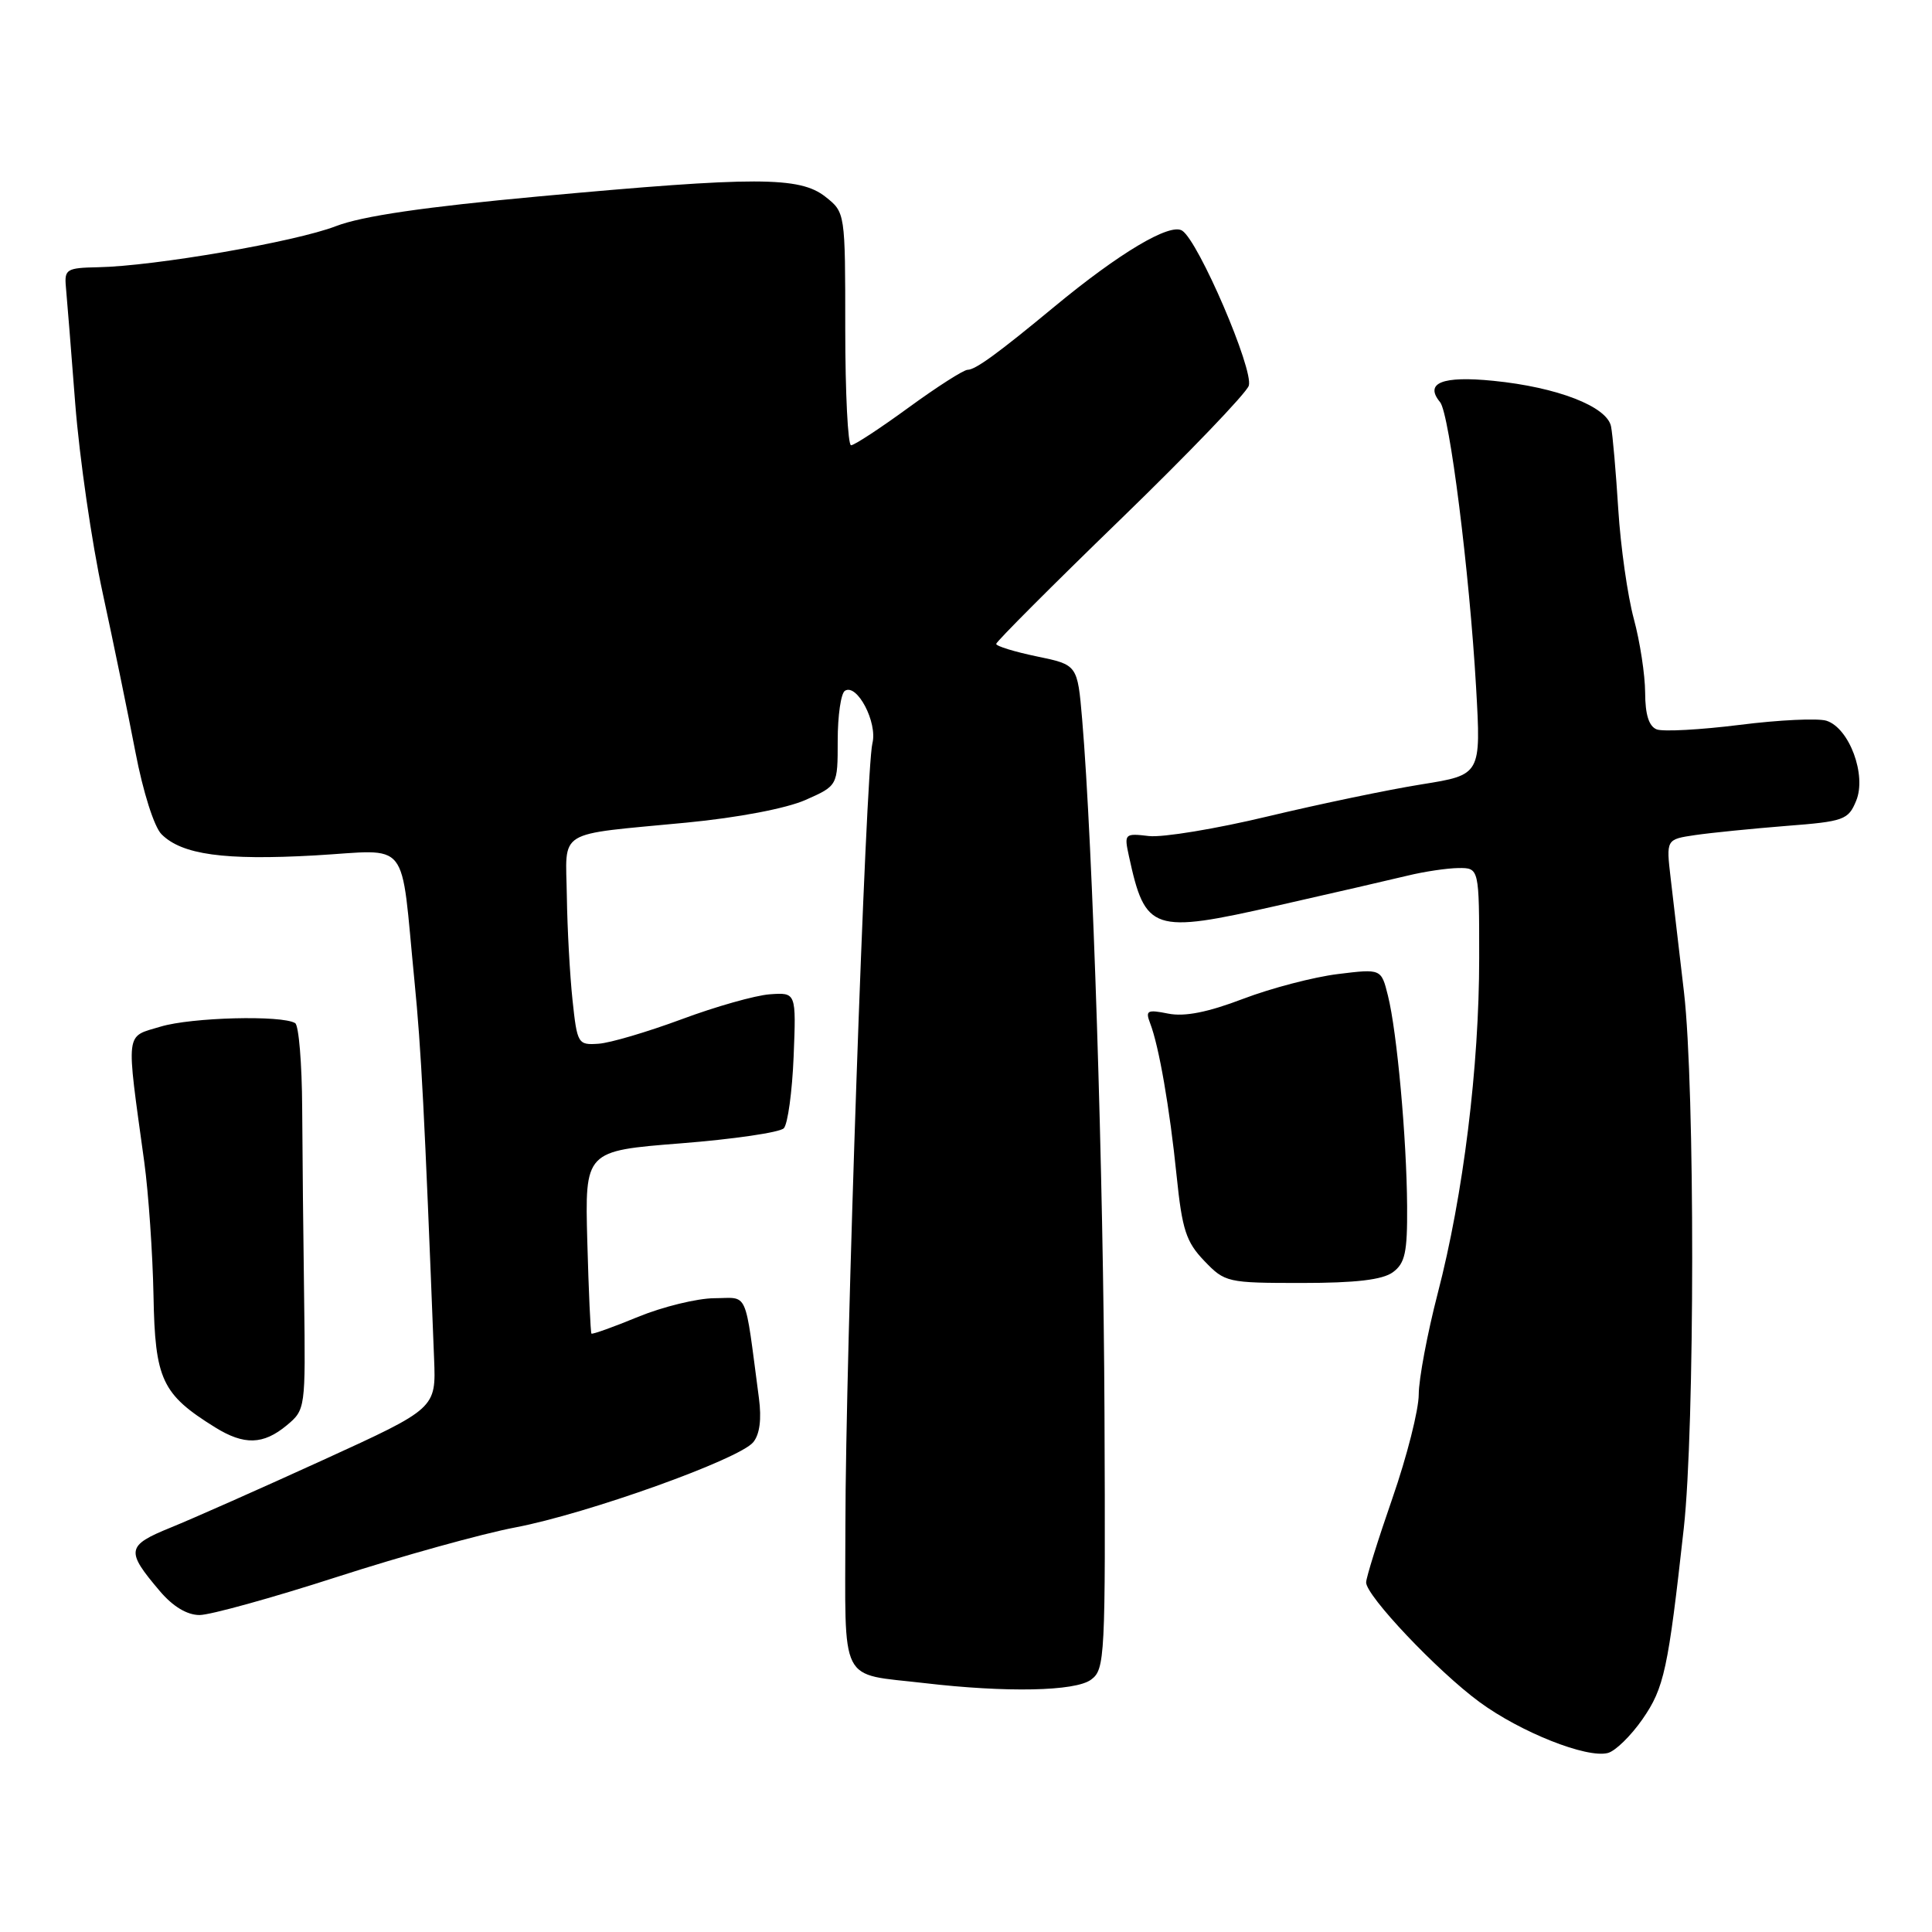 <?xml version="1.0" encoding="UTF-8" standalone="no"?>
<!DOCTYPE svg PUBLIC "-//W3C//DTD SVG 1.1//EN" "http://www.w3.org/Graphics/SVG/1.1/DTD/svg11.dtd" >
<svg xmlns="http://www.w3.org/2000/svg" xmlns:xlink="http://www.w3.org/1999/xlink" version="1.1" viewBox="0 0 256 256">
 <g >
 <path fill="currentColor"
d=" M 217.64 227.80 C 220.51 223.66 221.03 221.26 223.11 202.50 C 224.58 189.25 224.60 144.10 223.14 131.50 C 222.50 126.00 221.71 119.19 221.37 116.36 C 220.77 111.22 220.77 111.22 224.63 110.65 C 226.76 110.34 232.18 109.80 236.67 109.44 C 244.34 108.85 244.91 108.64 245.95 106.11 C 247.36 102.71 245.04 96.46 242.01 95.50 C 240.89 95.15 235.72 95.39 230.52 96.05 C 225.32 96.70 220.38 96.97 219.53 96.65 C 218.49 96.25 218.00 94.70 217.99 91.78 C 217.98 89.43 217.31 85.03 216.49 82.00 C 215.67 78.97 214.74 72.45 214.43 67.50 C 214.12 62.55 213.69 57.60 213.47 56.50 C 212.94 53.86 206.34 51.30 197.87 50.46 C 191.09 49.78 188.71 50.74 190.82 53.29 C 192.07 54.81 194.71 75.78 195.59 91.09 C 196.25 102.67 196.25 102.67 188.38 103.93 C 184.04 104.62 174.89 106.53 168.02 108.17 C 161.16 109.82 154.06 110.99 152.24 110.78 C 149.01 110.40 148.94 110.47 149.59 113.45 C 151.76 123.44 152.70 123.75 169.21 120.01 C 176.52 118.36 184.30 116.56 186.50 116.03 C 188.70 115.49 191.74 115.04 193.25 115.02 C 196.00 115.00 196.00 115.00 196.00 126.95 C 196.00 141.33 193.90 158.33 190.50 171.40 C 189.13 176.69 188.00 182.71 187.99 184.76 C 187.99 186.82 186.42 193.00 184.51 198.50 C 182.60 204.00 181.03 209.03 181.02 209.67 C 180.99 211.43 190.47 221.44 196.04 225.53 C 201.49 229.53 210.25 233.01 213.05 232.28 C 214.05 232.02 216.11 230.00 217.64 227.80 Z  M 144.56 222.57 C 146.42 221.21 146.49 219.74 146.35 187.32 C 146.22 155.79 144.80 111.93 143.39 95.30 C 142.77 88.09 142.77 88.09 137.39 86.98 C 134.42 86.36 132.00 85.62 132.00 85.32 C 132.00 85.03 139.40 77.61 148.45 68.84 C 157.50 60.07 165.15 52.09 165.47 51.11 C 166.14 49.00 158.81 31.94 156.64 30.56 C 155.02 29.52 148.31 33.52 139.73 40.62 C 132.24 46.82 129.25 49.00 128.22 49.00 C 127.69 49.00 124.17 51.25 120.40 54.00 C 116.63 56.75 113.20 59.00 112.77 59.00 C 112.35 59.00 112.00 52.06 112.00 43.57 C 112.00 28.15 112.00 28.15 109.37 26.07 C 105.95 23.38 100.17 23.38 71.45 26.02 C 56.17 27.43 47.98 28.63 44.50 29.97 C 39.16 32.04 20.45 35.27 13.00 35.41 C 8.83 35.49 8.52 35.68 8.73 38.00 C 8.86 39.38 9.42 46.35 9.97 53.50 C 10.53 60.65 12.16 71.90 13.59 78.50 C 15.02 85.10 16.98 94.63 17.95 99.68 C 18.95 104.92 20.43 109.58 21.40 110.54 C 24.10 113.25 29.72 114.02 41.68 113.35 C 54.53 112.62 53.02 110.72 54.92 130.00 C 55.82 139.14 56.24 147.33 57.52 180.06 C 57.78 186.62 57.78 186.62 42.85 193.44 C 34.64 197.19 25.53 201.23 22.62 202.41 C 16.74 204.80 16.63 205.48 21.19 210.84 C 22.91 212.87 24.79 214.00 26.44 214.00 C 27.85 214.00 36.05 211.73 44.66 208.95 C 53.27 206.17 63.90 203.22 68.29 202.39 C 77.81 200.58 97.96 193.37 99.81 191.10 C 100.67 190.05 100.93 188.03 100.56 185.25 C 98.62 170.60 99.25 172.00 94.64 172.02 C 92.36 172.04 87.82 173.15 84.55 174.49 C 81.28 175.84 78.50 176.83 78.37 176.71 C 78.25 176.58 78.00 171.08 77.82 164.49 C 77.50 152.50 77.50 152.50 90.20 151.50 C 97.19 150.95 103.34 150.05 103.86 149.50 C 104.38 148.95 104.97 144.68 105.16 140.00 C 105.50 131.50 105.50 131.50 102.00 131.75 C 100.08 131.89 94.81 133.38 90.31 135.06 C 85.80 136.73 80.85 138.20 79.31 138.30 C 76.58 138.49 76.48 138.32 75.86 132.50 C 75.51 129.20 75.17 123.02 75.11 118.77 C 74.98 109.74 73.44 110.69 90.98 109.00 C 97.82 108.34 104.19 107.12 106.73 106.00 C 111.00 104.11 111.00 104.11 111.00 98.12 C 111.00 94.82 111.43 91.85 111.96 91.53 C 113.57 90.53 116.29 95.73 115.60 98.48 C 114.72 101.98 112.03 179.67 112.02 202.18 C 112.00 223.58 111.04 221.68 122.50 223.02 C 133.34 224.29 142.47 224.11 144.56 222.57 Z  M 38.00 188.86 C 40.47 186.80 40.49 186.64 40.30 172.14 C 40.19 164.09 40.07 152.69 40.04 146.80 C 40.01 140.92 39.59 135.86 39.11 135.57 C 37.36 134.49 25.38 134.80 21.29 136.03 C 16.54 137.46 16.68 136.27 19.12 154.00 C 19.68 158.12 20.23 166.08 20.34 171.68 C 20.54 182.82 21.45 184.75 28.50 189.13 C 32.35 191.52 34.88 191.45 38.00 188.86 Z  M 184.56 168.58 C 186.18 167.39 186.49 165.97 186.45 159.83 C 186.39 150.82 185.11 136.73 183.91 131.93 C 183.02 128.36 183.02 128.36 177.26 129.07 C 174.09 129.46 168.45 130.93 164.72 132.35 C 160.02 134.14 156.97 134.74 154.80 134.31 C 152.01 133.75 151.75 133.89 152.40 135.59 C 153.57 138.62 154.99 146.80 155.91 155.82 C 156.64 162.95 157.17 164.57 159.57 167.07 C 162.31 169.93 162.61 170.00 172.50 170.00 C 179.65 170.00 183.19 169.58 184.56 168.58 Z "/>
</g>
</svg>